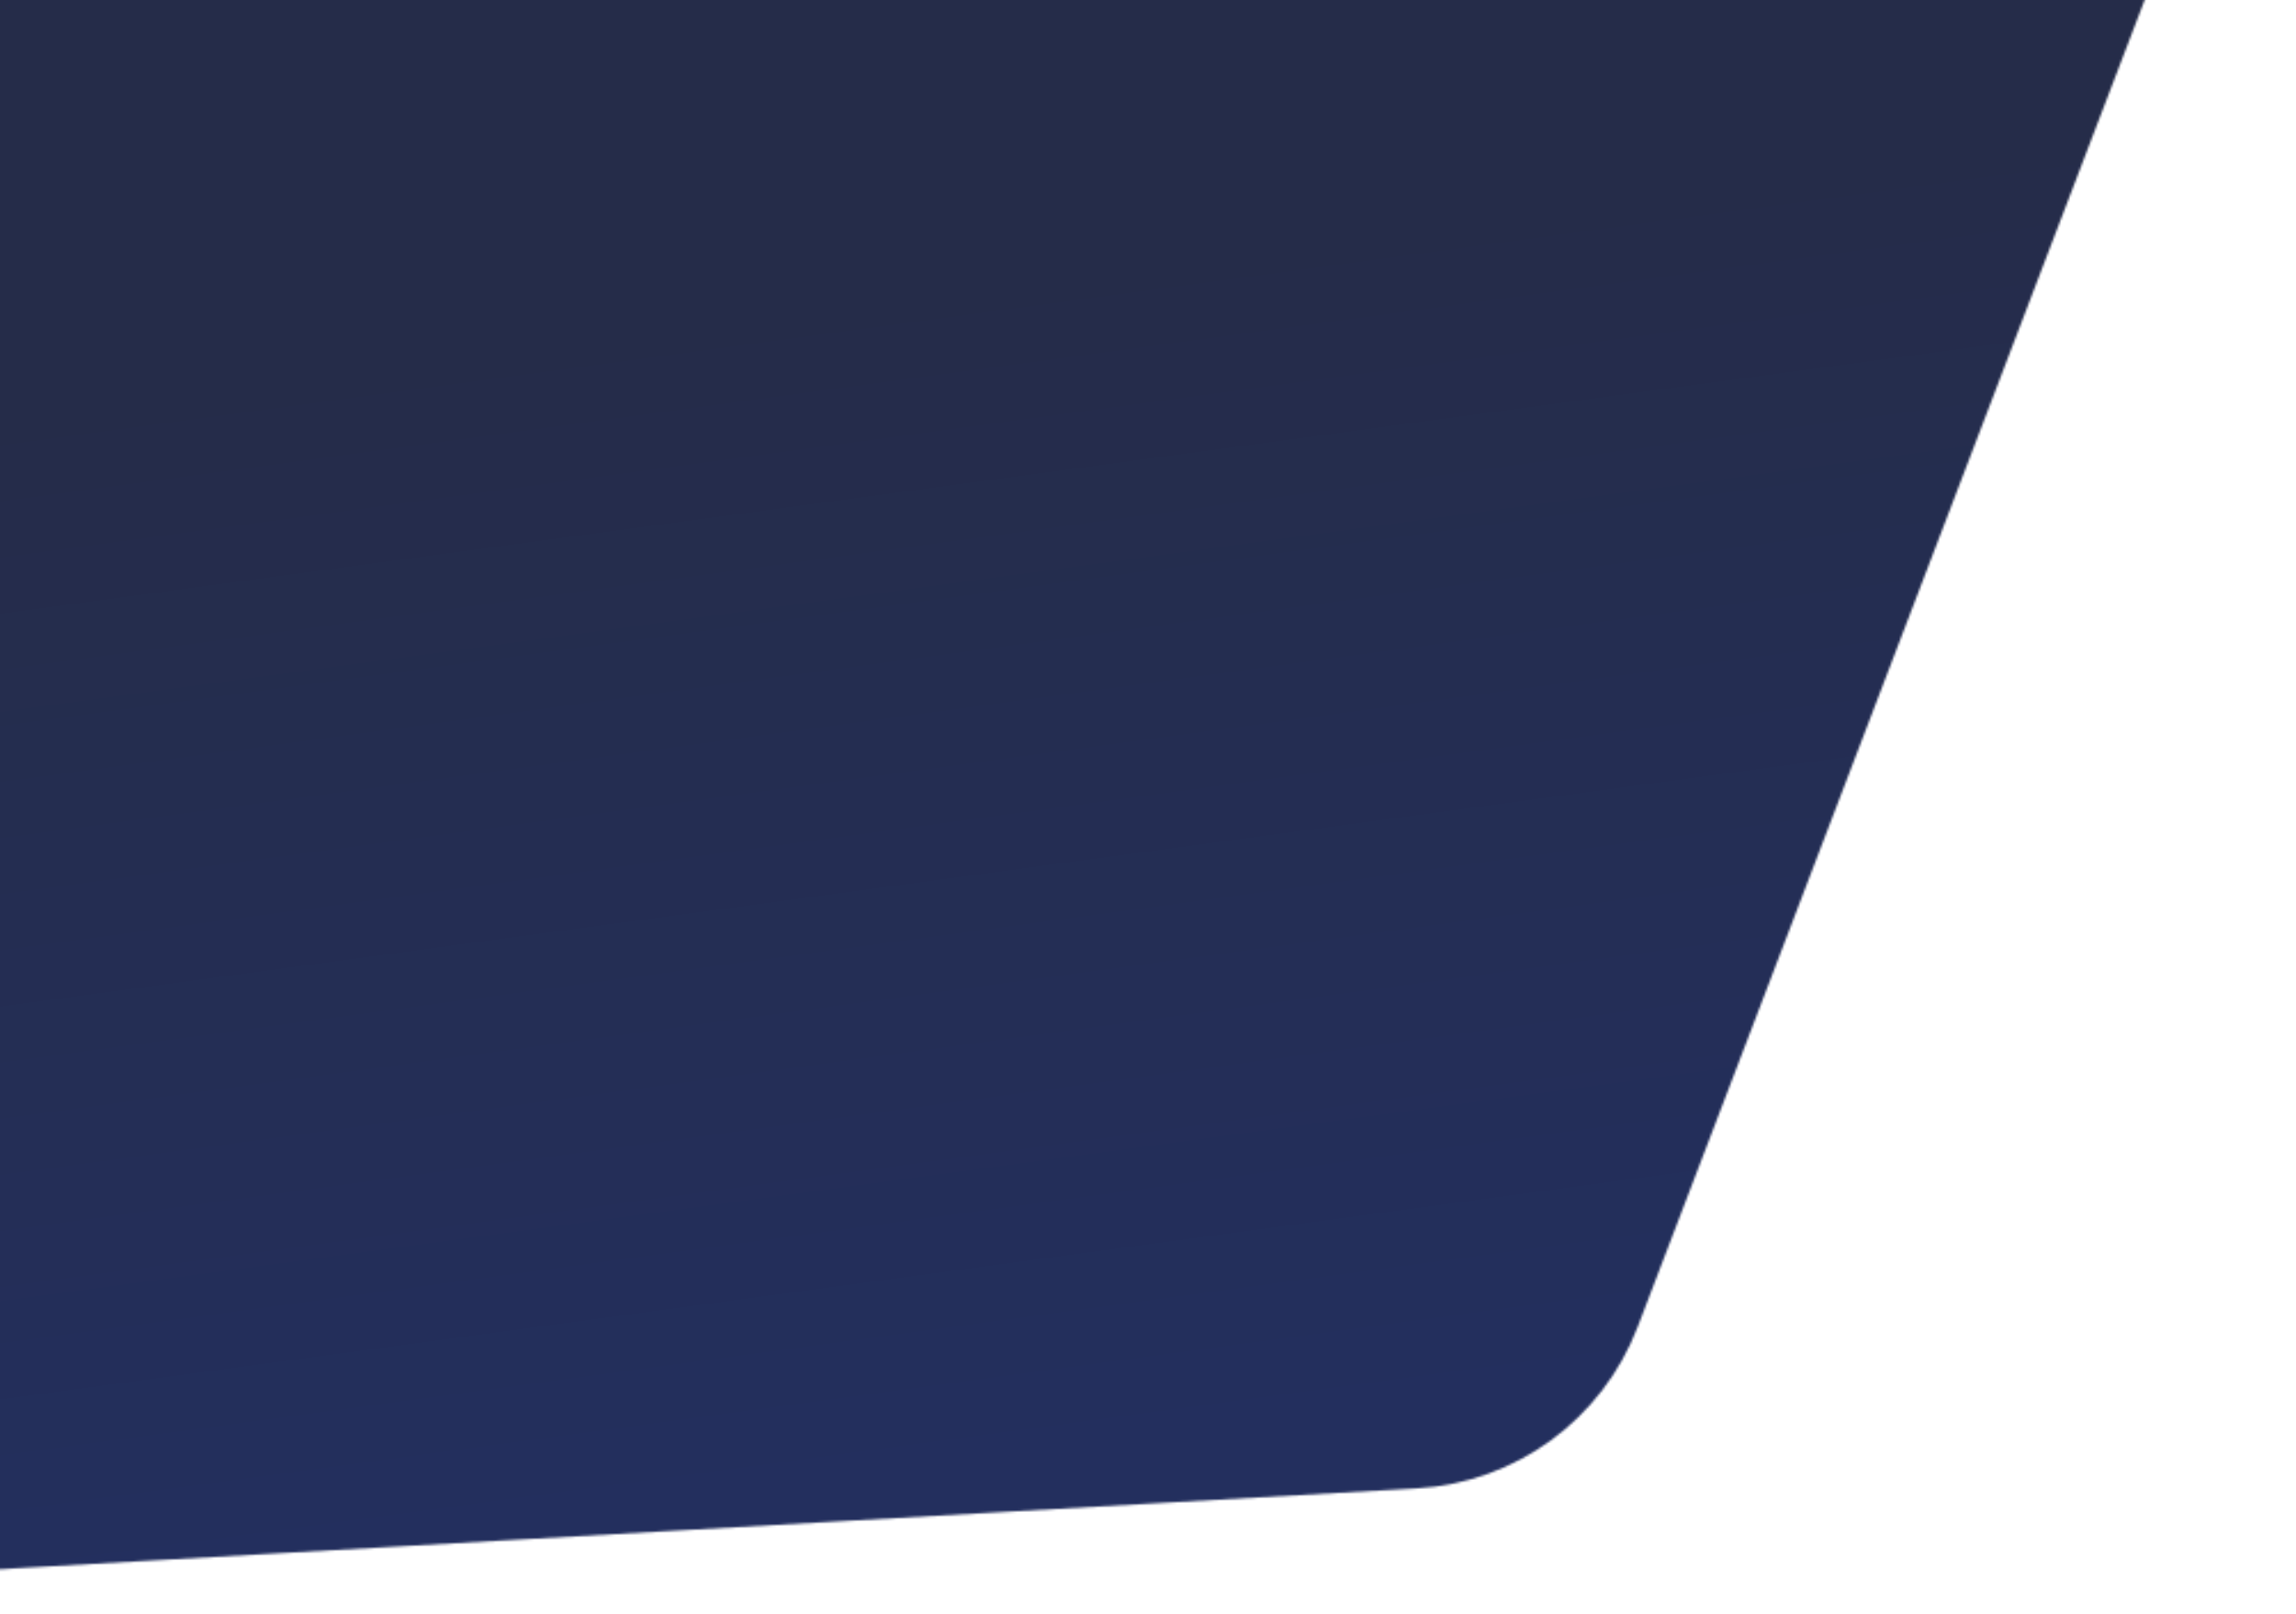 <svg width="1003" height="705" viewBox="0 0 1003 705" fill="none" xmlns="http://www.w3.org/2000/svg">
<mask id="mask0_618_376" style="mask-type:alpha" maskUnits="userSpaceOnUse" x="-345" y="-173" width="1299" height="872">
<path d="M-345 -63C-345 -123.751 -295.751 -173 -235 -173H843.202C920.298 -173 973.476 -95.747 945.953 -23.731L715.415 579.499C699.95 619.965 662.174 647.586 618.923 650.052L-228.74 698.373C-291.849 701.97 -345 651.763 -345 588.551V-63Z" fill="url(#paint0_linear_618_376)"/>
</mask>
<g mask="url(#mask0_618_376)">
<path d="M-345 -173H1003V705L-374.5 776L-345 -173Z" fill="url(#paint1_linear_618_376)"/>
<path d="M-78.854 30.802L-366.431 32.591L-184.052 -236.848L-78.854 30.802Z" fill="#D9D9D9" fill-opacity="0.15"/>
</g>
<defs>
<linearGradient id="paint0_linear_618_376" x1="329" y1="-173" x2="440.238" y2="697.906" gradientUnits="userSpaceOnUse">
<stop offset="0.327" stop-color="#252C49"/>
<stop offset="0.865" stop-color="#232F5E"/>
</linearGradient>
<linearGradient id="paint1_linear_618_376" x1="314.25" y1="-173" x2="441.181" y2="766.541" gradientUnits="userSpaceOnUse">
<stop offset="0.327" stop-color="#252C49"/>
<stop offset="0.865" stop-color="#232F5E"/>
</linearGradient>
</defs>
</svg>
